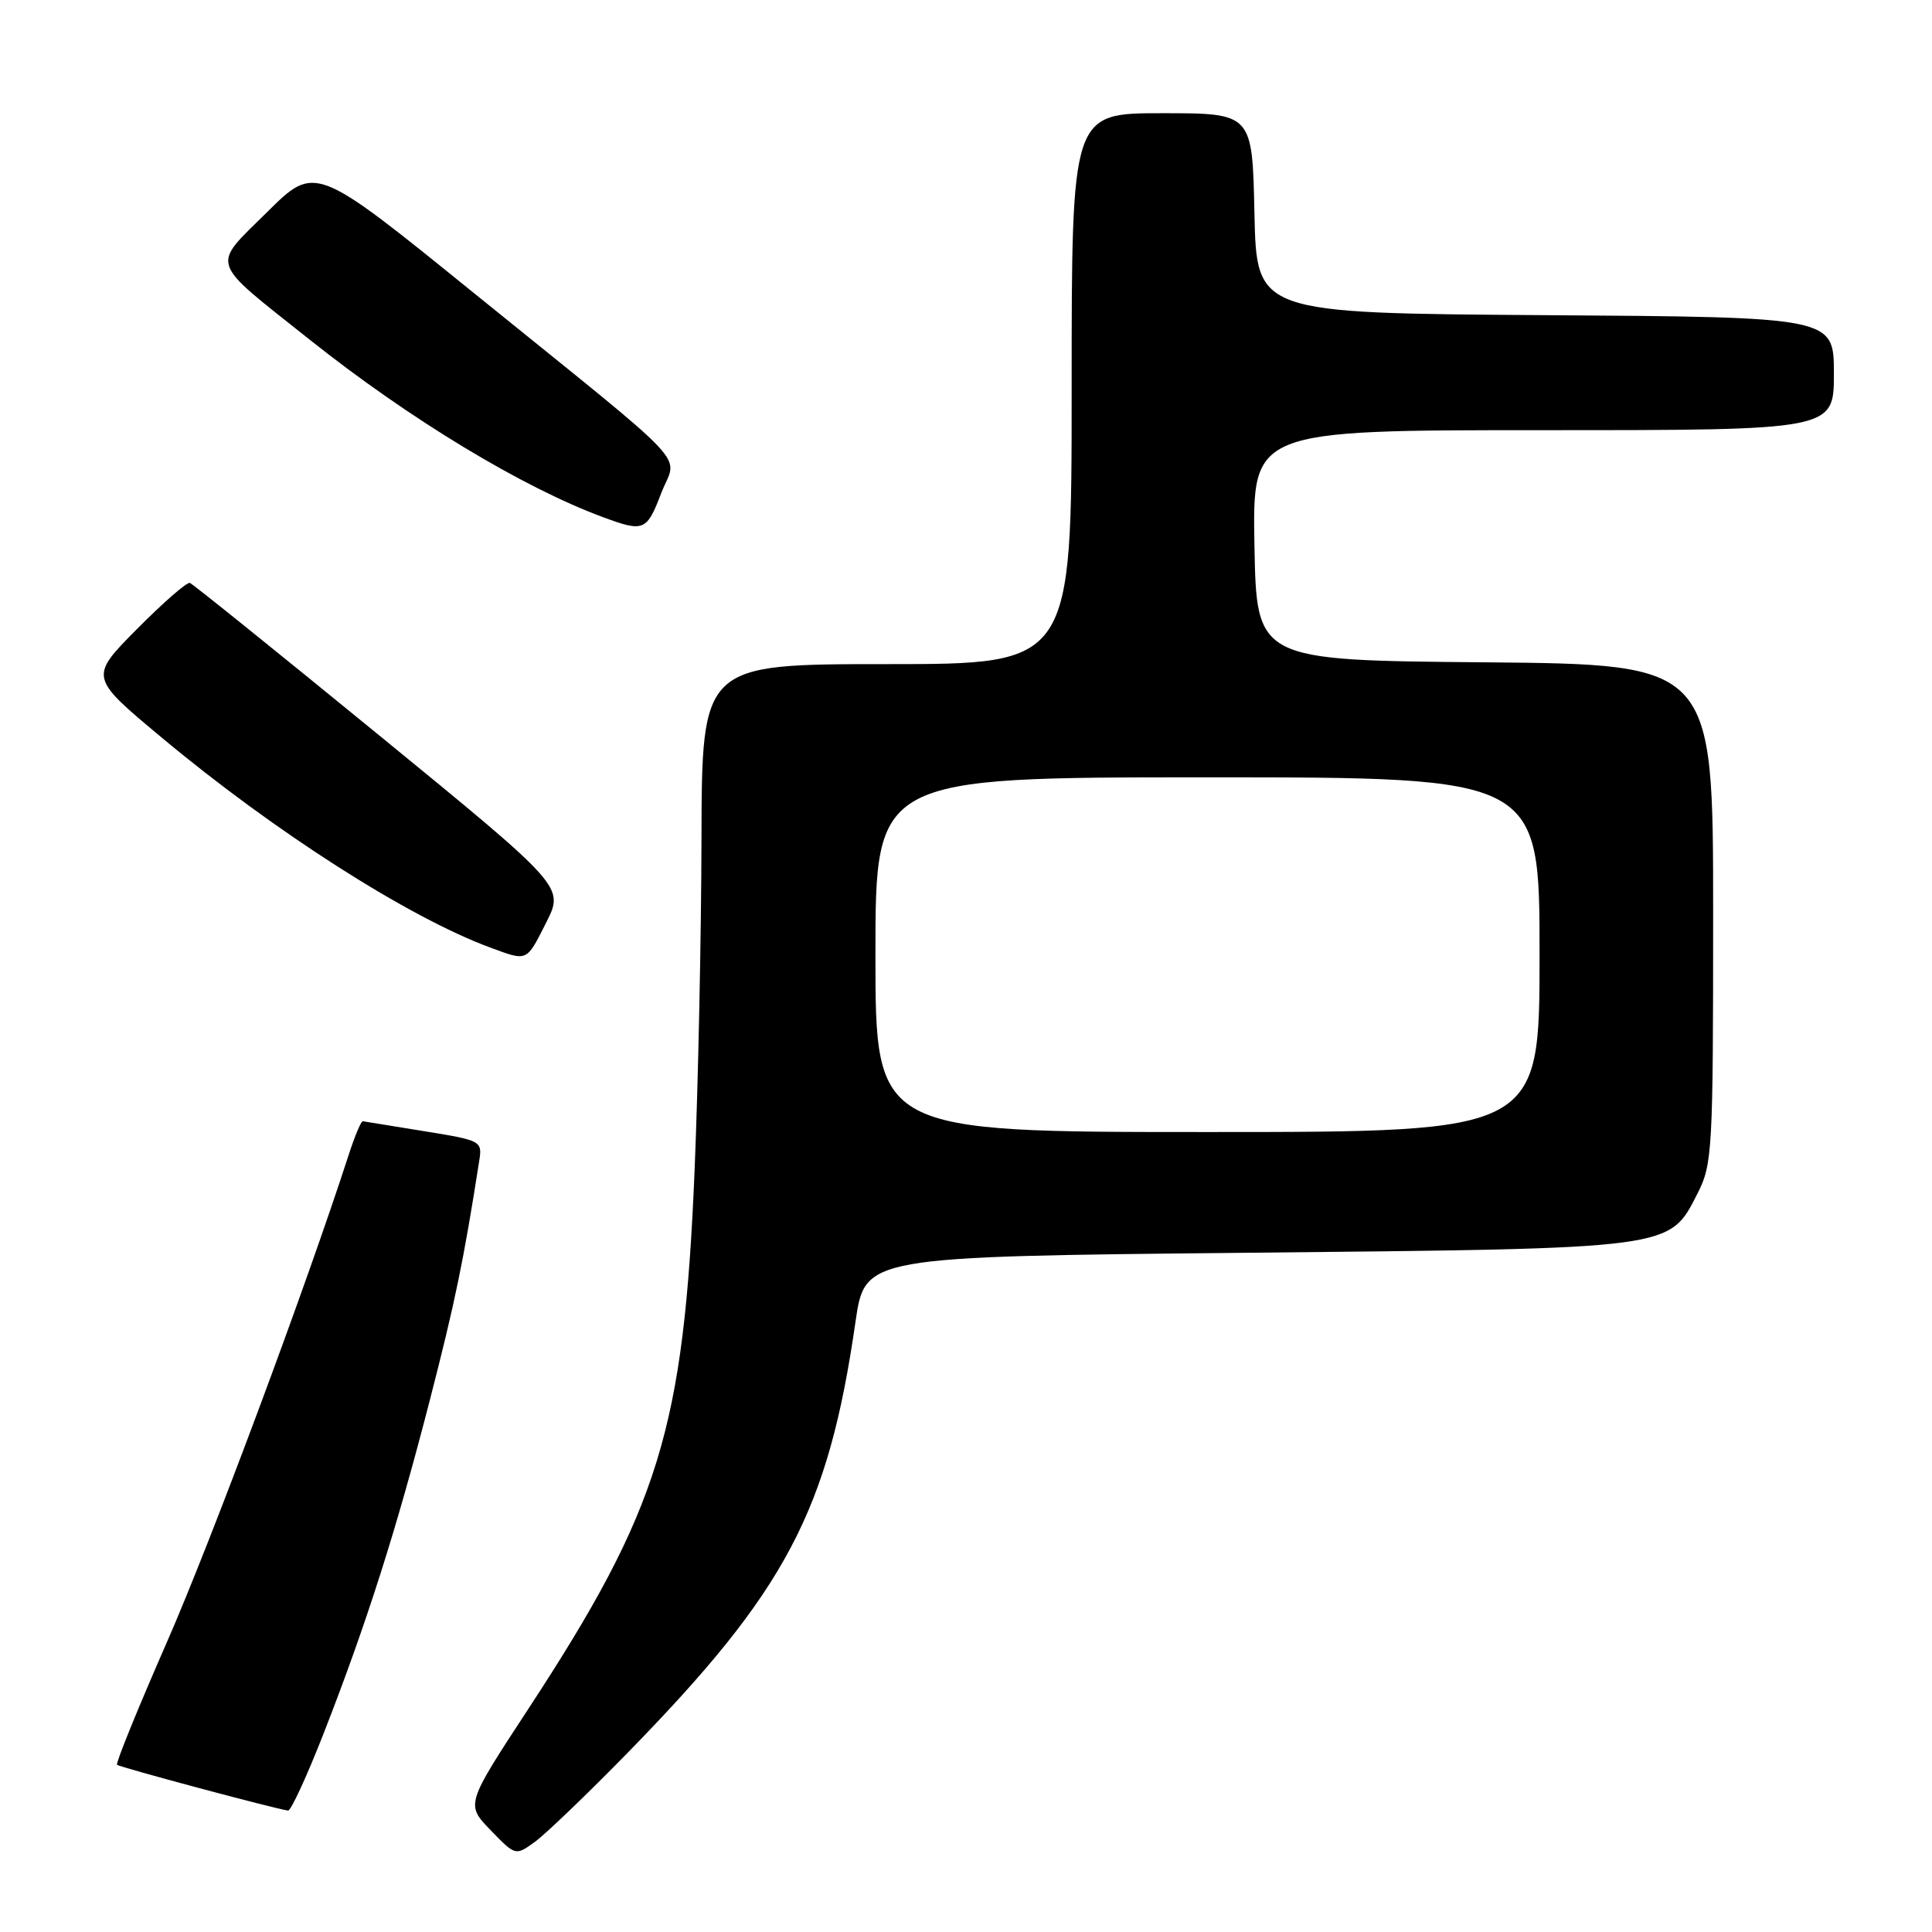 <?xml version="1.0" encoding="UTF-8" standalone="no"?>
<!DOCTYPE svg PUBLIC "-//W3C//DTD SVG 1.1//EN" "http://www.w3.org/Graphics/SVG/1.1/DTD/svg11.dtd" >
<svg xmlns="http://www.w3.org/2000/svg" xmlns:xlink="http://www.w3.org/1999/xlink" version="1.1" viewBox="0 0 256 256">
 <g >
 <path fill="currentColor"
d=" M 83.10 232.32 C 104.18 210.76 109.74 200.26 113.36 175.13 C 114.61 166.50 114.61 166.50 165.05 166.00 C 222.08 165.43 221.14 165.56 224.94 158.12 C 226.90 154.28 227.00 152.42 227.00 121.05 C 227.00 88.03 227.00 88.03 196.75 87.76 C 166.50 87.50 166.50 87.50 166.22 72.25 C 165.95 57.00 165.95 57.00 204.47 57.00 C 243.00 57.00 243.00 57.00 243.00 49.51 C 243.00 42.02 243.00 42.02 204.75 41.76 C 166.50 41.50 166.50 41.50 166.22 28.25 C 165.94 15.00 165.94 15.00 153.97 15.00 C 142.00 15.00 142.00 15.00 142.00 51.50 C 142.00 88.00 142.00 88.00 117.50 88.00 C 93.00 88.00 93.00 88.00 92.95 111.25 C 92.92 124.04 92.51 143.72 92.04 155.00 C 90.61 189.41 87.37 199.92 70.01 226.43 C 61.71 239.10 61.71 239.10 65.01 242.51 C 68.31 245.92 68.31 245.92 70.91 244.03 C 72.33 242.99 77.82 237.72 83.10 232.32 Z  M 42.87 229.72 C 48.56 215.16 52.51 202.78 56.96 185.50 C 60.32 172.46 61.45 166.96 63.50 153.82 C 63.92 151.18 63.77 151.11 56.21 149.89 C 51.97 149.20 48.31 148.61 48.08 148.57 C 47.85 148.53 47.01 150.53 46.21 153.00 C 40.49 170.66 27.96 204.26 22.13 217.56 C 18.29 226.32 15.31 233.64 15.51 233.84 C 15.82 234.16 36.44 239.68 38.17 239.91 C 38.54 239.96 40.66 235.37 42.87 229.72 Z  M 72.37 122.25 C 74.77 117.50 74.77 117.50 50.32 97.50 C 36.87 86.50 25.55 77.38 25.16 77.24 C 24.77 77.10 21.62 79.85 18.14 83.36 C 11.83 89.73 11.83 89.73 21.41 97.72 C 36.37 110.21 54.15 121.57 64.97 125.56 C 69.94 127.39 69.72 127.49 72.37 122.25 Z  M 87.61 65.36 C 89.71 59.86 92.66 63.01 62.57 38.65 C 41.76 21.80 41.76 21.80 35.40 28.10 C 27.95 35.48 27.55 34.28 41.00 44.98 C 54.27 55.54 69.26 64.61 79.99 68.56 C 85.30 70.52 85.70 70.36 87.61 65.36 Z  M 116.00 126.50 C 116.00 103.00 116.00 103.00 160.00 103.00 C 204.00 103.00 204.00 103.00 204.00 126.50 C 204.00 150.00 204.00 150.00 160.00 150.00 C 116.00 150.00 116.00 150.00 116.00 126.50 Z "/>
</g>
</svg>